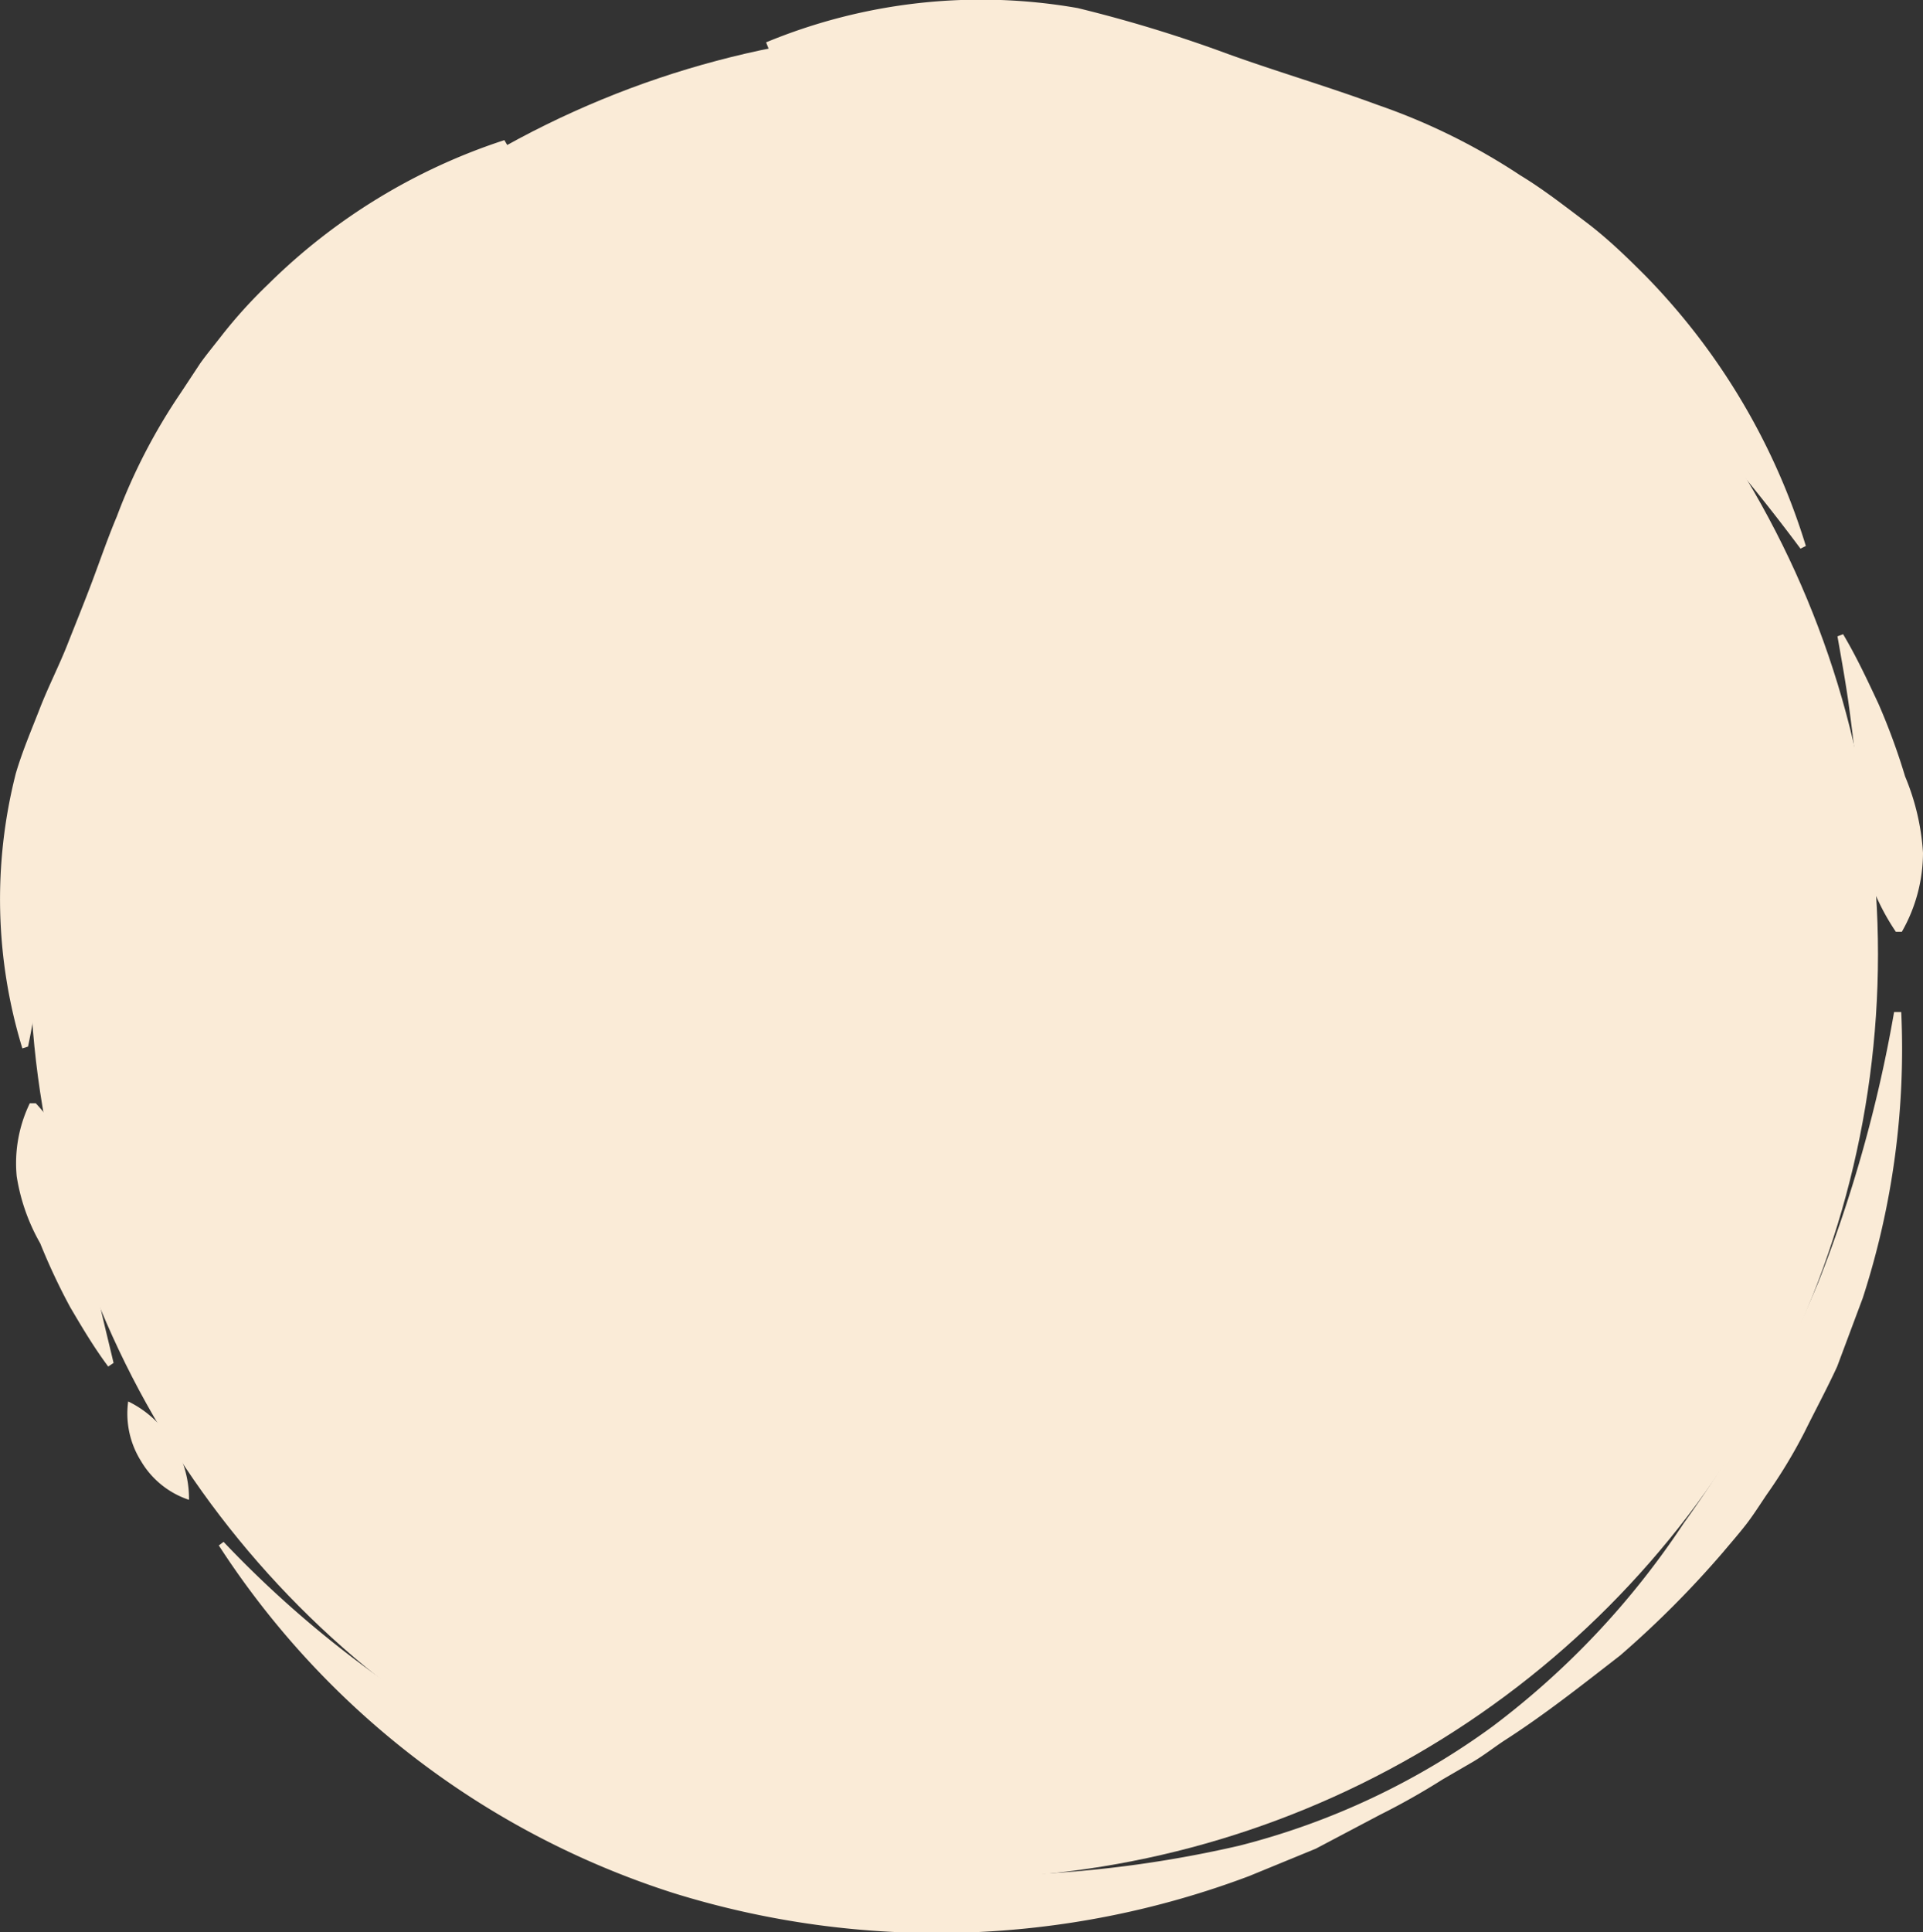 <svg xmlns="http://www.w3.org/2000/svg" viewBox="0 0 64.51 64.8">
    <rect x="0" y="0" width="64.51" height="64.8" fill="#333333" stroke="none"/>
    <g stroke-width="2" vector-effect="non-scaling-stroke">
        <circle cx="32" cy="32" r="31" style="fill: #FAEBD7;"></circle>
        <path d="M25.7,1.42A18.84,18.84,0,0,1,36.15.27a45.72,45.72,0,0,1,5.07,1.55c1.64.59,3.32,1.08,5,1.7A21.19,21.19,0,0,1,51,5.88c.76.46,1.45,1,2.18,1.55s1.36,1.16,2,1.8a22.27,22.27,0,0,1,5.4,9.08l-.18.09a63.94,63.94,0,0,0-6.72-7.66c-.59-.59-1.24-1.12-1.83-1.71s-1.26-1.11-1.94-1.61-1.33-1-2-1.49l-1-.74-1.08-.68A16.48,16.48,0,0,0,41,2.44,25.86,25.86,0,0,0,36,1.92l-2.52-.14c-.84-.06-1.69-.11-2.53-.13-1.7,0-3.39,0-5.16,0Z" style="fill: #FAEBD7"/>
        <path d="M61.83,21.27c.44.74.81,1.53,1.18,2.32a21.81,21.81,0,0,1,.9,2.45,7.9,7.9,0,0,1,.6,2.56,5.36,5.36,0,0,1-.71,2.65h-.2a7.56,7.56,0,0,1-1.08-2.42,12,12,0,0,1-.18-2.48c-.08-.82-.18-1.65-.29-2.49s-.26-1.67-.41-2.52Z" style="fill: #FAEBD7"/>
        <path d="M63.78,33.94a27.05,27.05,0,0,1-1.29,9.59l-.86,2.3c-.34.74-.73,1.46-1.09,2.19a17.24,17.24,0,0,1-1.27,2.1c-.23.34-.45.69-.69,1s-.52.63-.78.94a33.15,33.15,0,0,1-3.45,3.46c-1.29,1-2.55,2-3.91,2.87-.33.22-.65.47-1,.68l-1.05.61a23.83,23.83,0,0,1-2.09,1.18L44.14,62l-2.24.92a29.74,29.74,0,0,1-19.3.57A28.5,28.5,0,0,1,7.34,51.83l.16-.12a36.16,36.16,0,0,0,15.73,9.72,34.48,34.48,0,0,0,9.1,1.47,39.16,39.16,0,0,0,9.24-1,24.69,24.69,0,0,0,8.5-4,27.46,27.46,0,0,0,6.41-6.81A40.43,40.43,0,0,0,61,43a46.16,46.16,0,0,0,2.54-9.06Z" style="fill: #FAEBD7"/>
        <path d="M6.34,50.3A2.94,2.94,0,0,1,4.73,49a3,3,0,0,1-.43-2,3.51,3.51,0,0,1,1.5,1.39A3.49,3.49,0,0,1,6.34,50.3Z" style="fill: #FAEBD7"/>
        <path d="M3.63,45.83c-.47-.63-.87-1.3-1.28-2a21,21,0,0,1-1-2.13,6.58,6.58,0,0,1-.79-2.25A4.62,4.62,0,0,1,1,37l.2,0A6.35,6.35,0,0,1,2.46,39a9.55,9.55,0,0,1,.37,2.21c.14.75.29,1.49.45,2.24s.35,1.49.53,2.26Z" style="fill: #FAEBD7"/>
        <path d="M.75,35.16a17.09,17.09,0,0,1-.22-9.22c.22-.75.53-1.47.81-2.19s.64-1.42.92-2.13.57-1.42.84-2.14.52-1.45.82-2.16a19.57,19.57,0,0,1,2.14-4.14l.66-1c.23-.32.48-.62.72-.93A16.22,16.22,0,0,1,9,9.53,20.13,20.13,0,0,1,16.92,4.7l.1.17A85,85,0,0,0,10.53,11l-.77.79L9,12.63c-.51.53-1,1.1-1.44,1.67S6.69,15.46,6.23,16s-.89,1.19-1.34,1.8a17,17,0,0,0-1.17,1.92,16.48,16.48,0,0,0-.85,2.08A18.28,18.28,0,0,0,2.41,24c-.07.75-.17,1.49-.24,2.23s-.2,1.46-.31,2.19l-.15,1.09a10.37,10.37,0,0,0-.15,1.1c-.07.74-.23,1.47-.28,2.22a18.32,18.32,0,0,1-.34,2.27Z" style="fill: #FAEBD7"/>
    </g>
</svg>